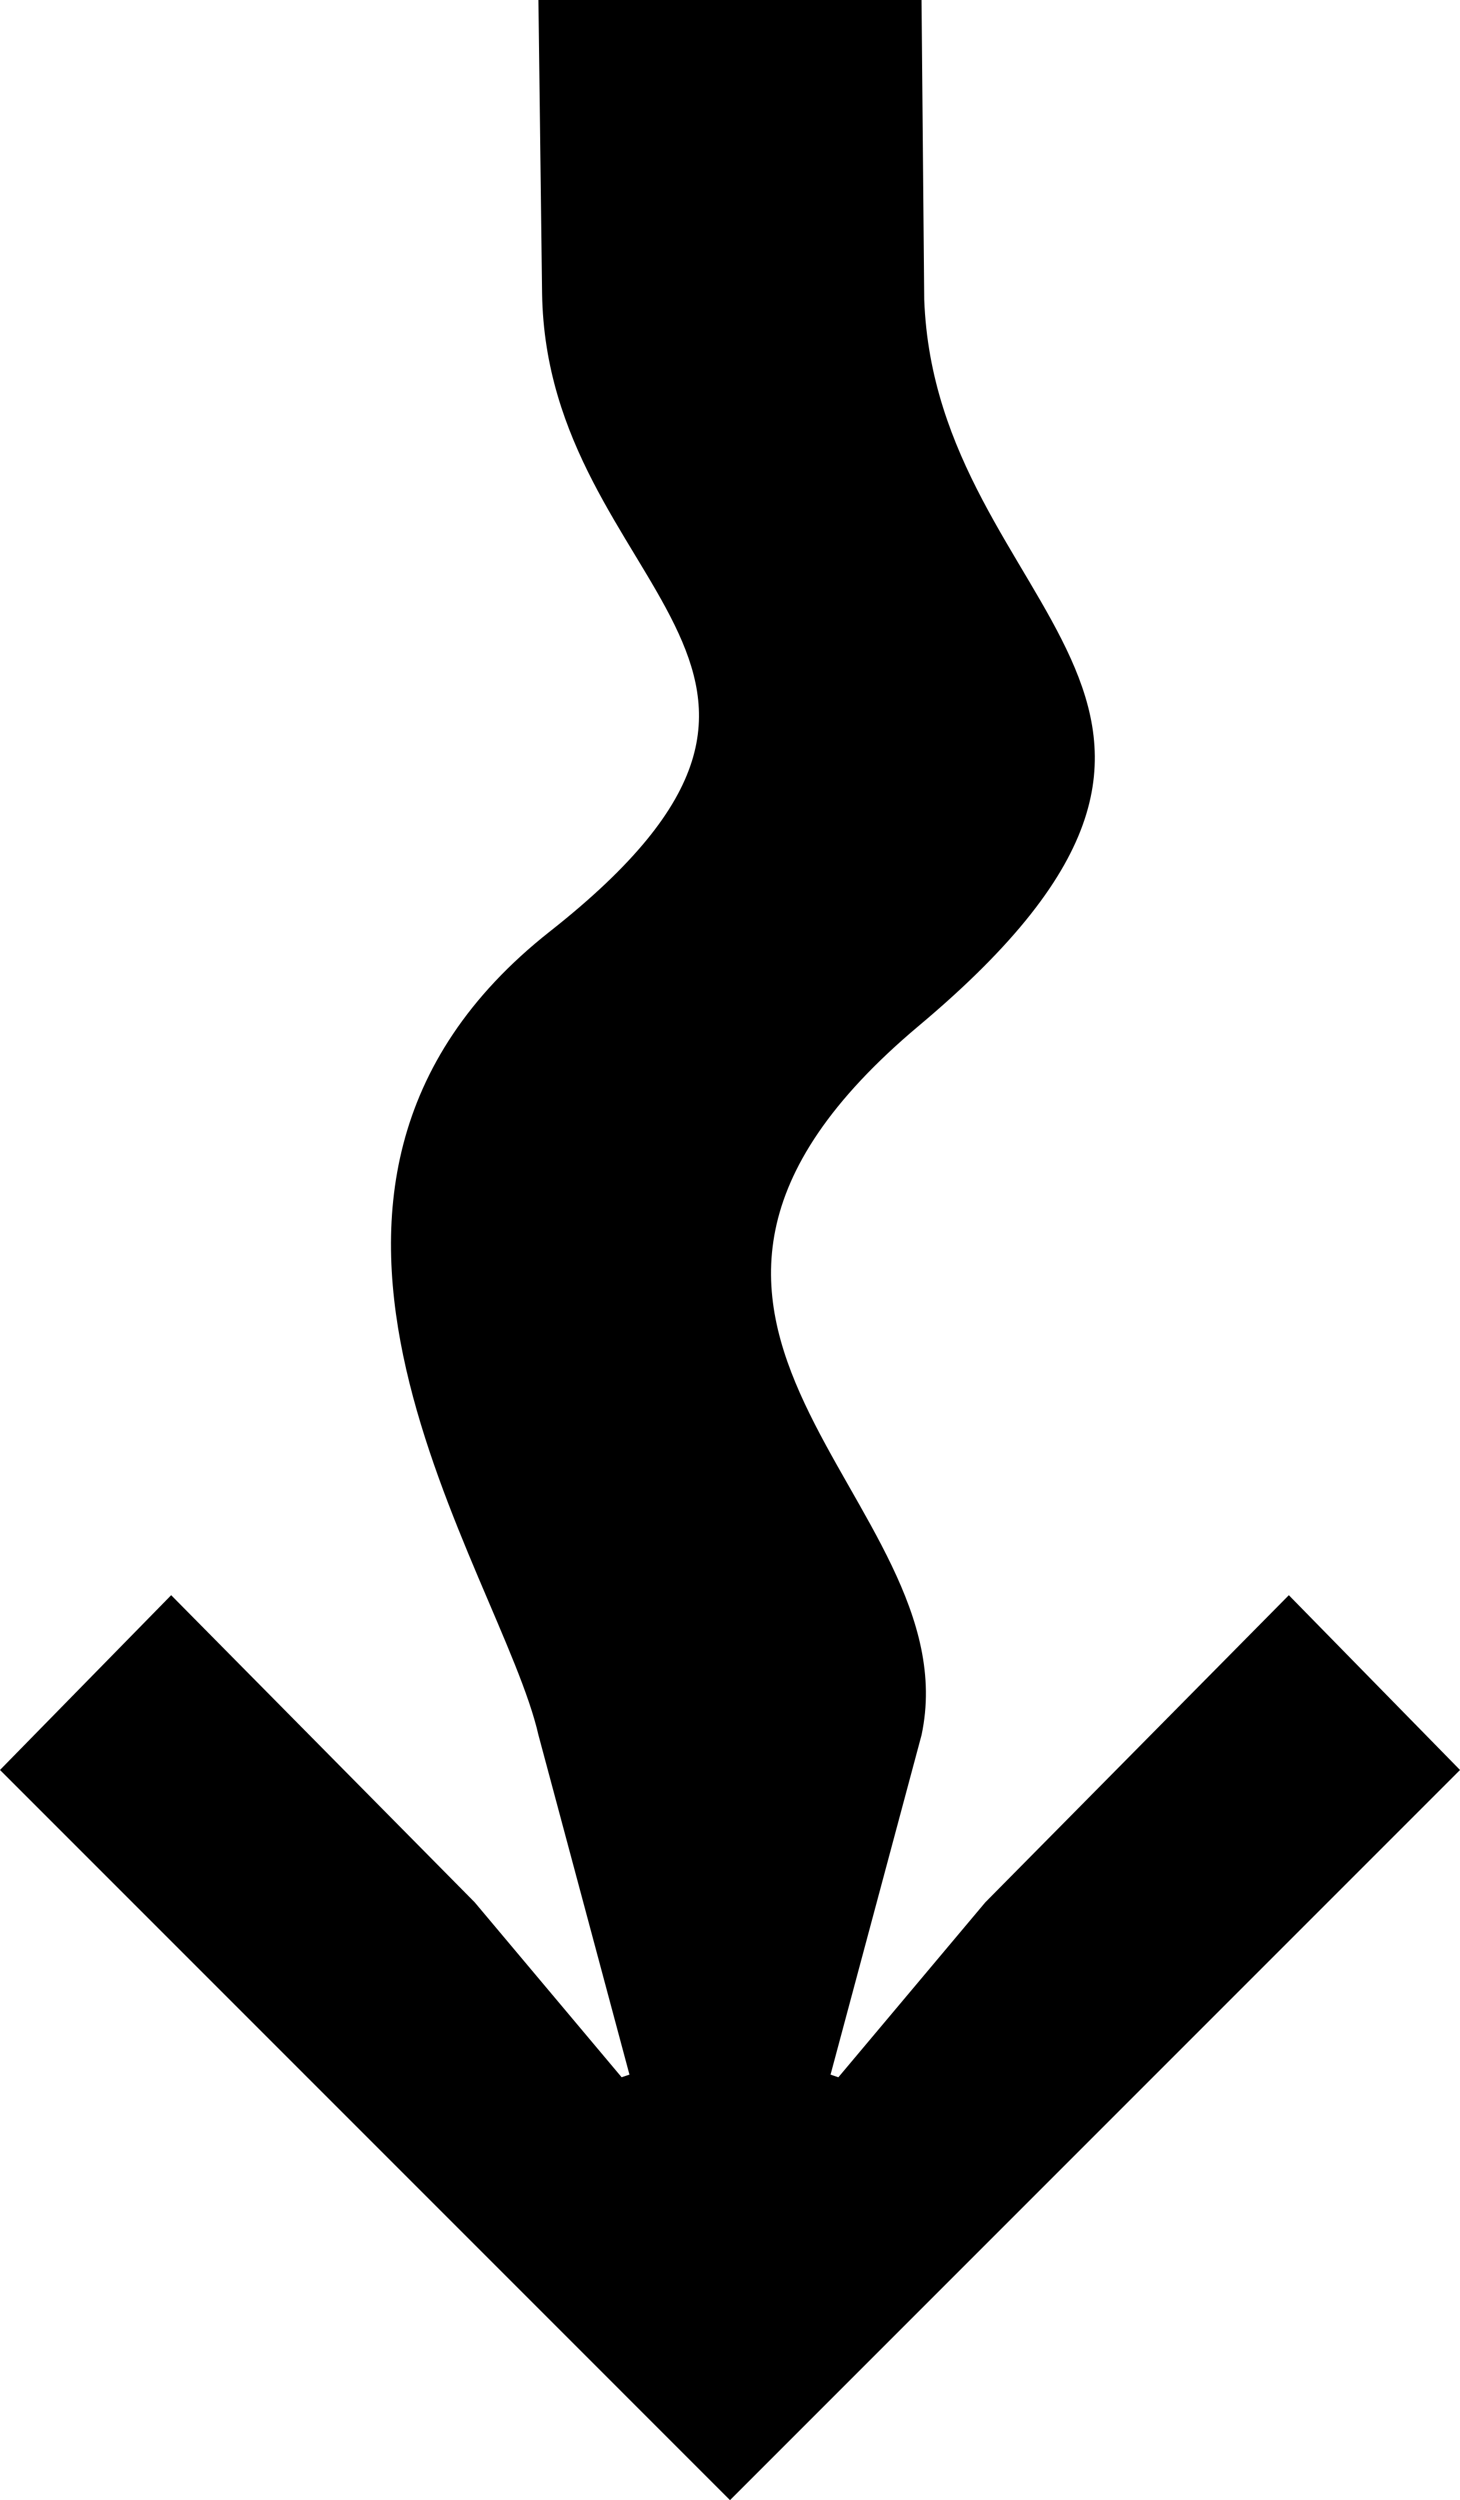 <?xml version="1.0" encoding="UTF-8" standalone="no"?>
<!-- Created with Inkscape (http://www.inkscape.org/) -->

<svg
   width="109.91mm"
   height="188.174mm"
   viewBox="0 0 109.91 188.174"
   version="1.1"
   id="svg1"
   xmlns="http://www.w3.org/2000/svg"
   xmlns:svg="http://www.w3.org/2000/svg">
  <defs
     id="defs1" />
  <g
     id="g1"
     transform="matrix(1,0,0,-1,-49.82,242.545)">
    <g
       id="g2"
       transform="matrix(1,0,0,-1,0,296.917)">
      <path
         fill="currentColor"
         d="m 50.006,187.59 12.7,-12.965 22.754,23.019 11.113,13.229 0.794,-0.265 L 90.487,184.944 C 87.664,172.516 66.492,144.128 91.311,124.573 116.804,104.487 91.094,98.772 90.761,76.447 L 90.487,54.504 h 28.575 l 0.202,22.409 c 0.87,23.788 28.676,30.207 -0.34,54.549 -27.057,22.699 3.935,35.715 0.139,53.482 l -6.879,25.665 0.794,0.265 11.113,-13.229 22.754,-23.019 12.7,12.965 -54.769,54.769 z"
         id="path1"
         style="fill:#000000;fill-opacity:1;stroke:#000000;stroke-width:0.265;stroke-opacity:1" />
    </g>
  </g>
</svg>
